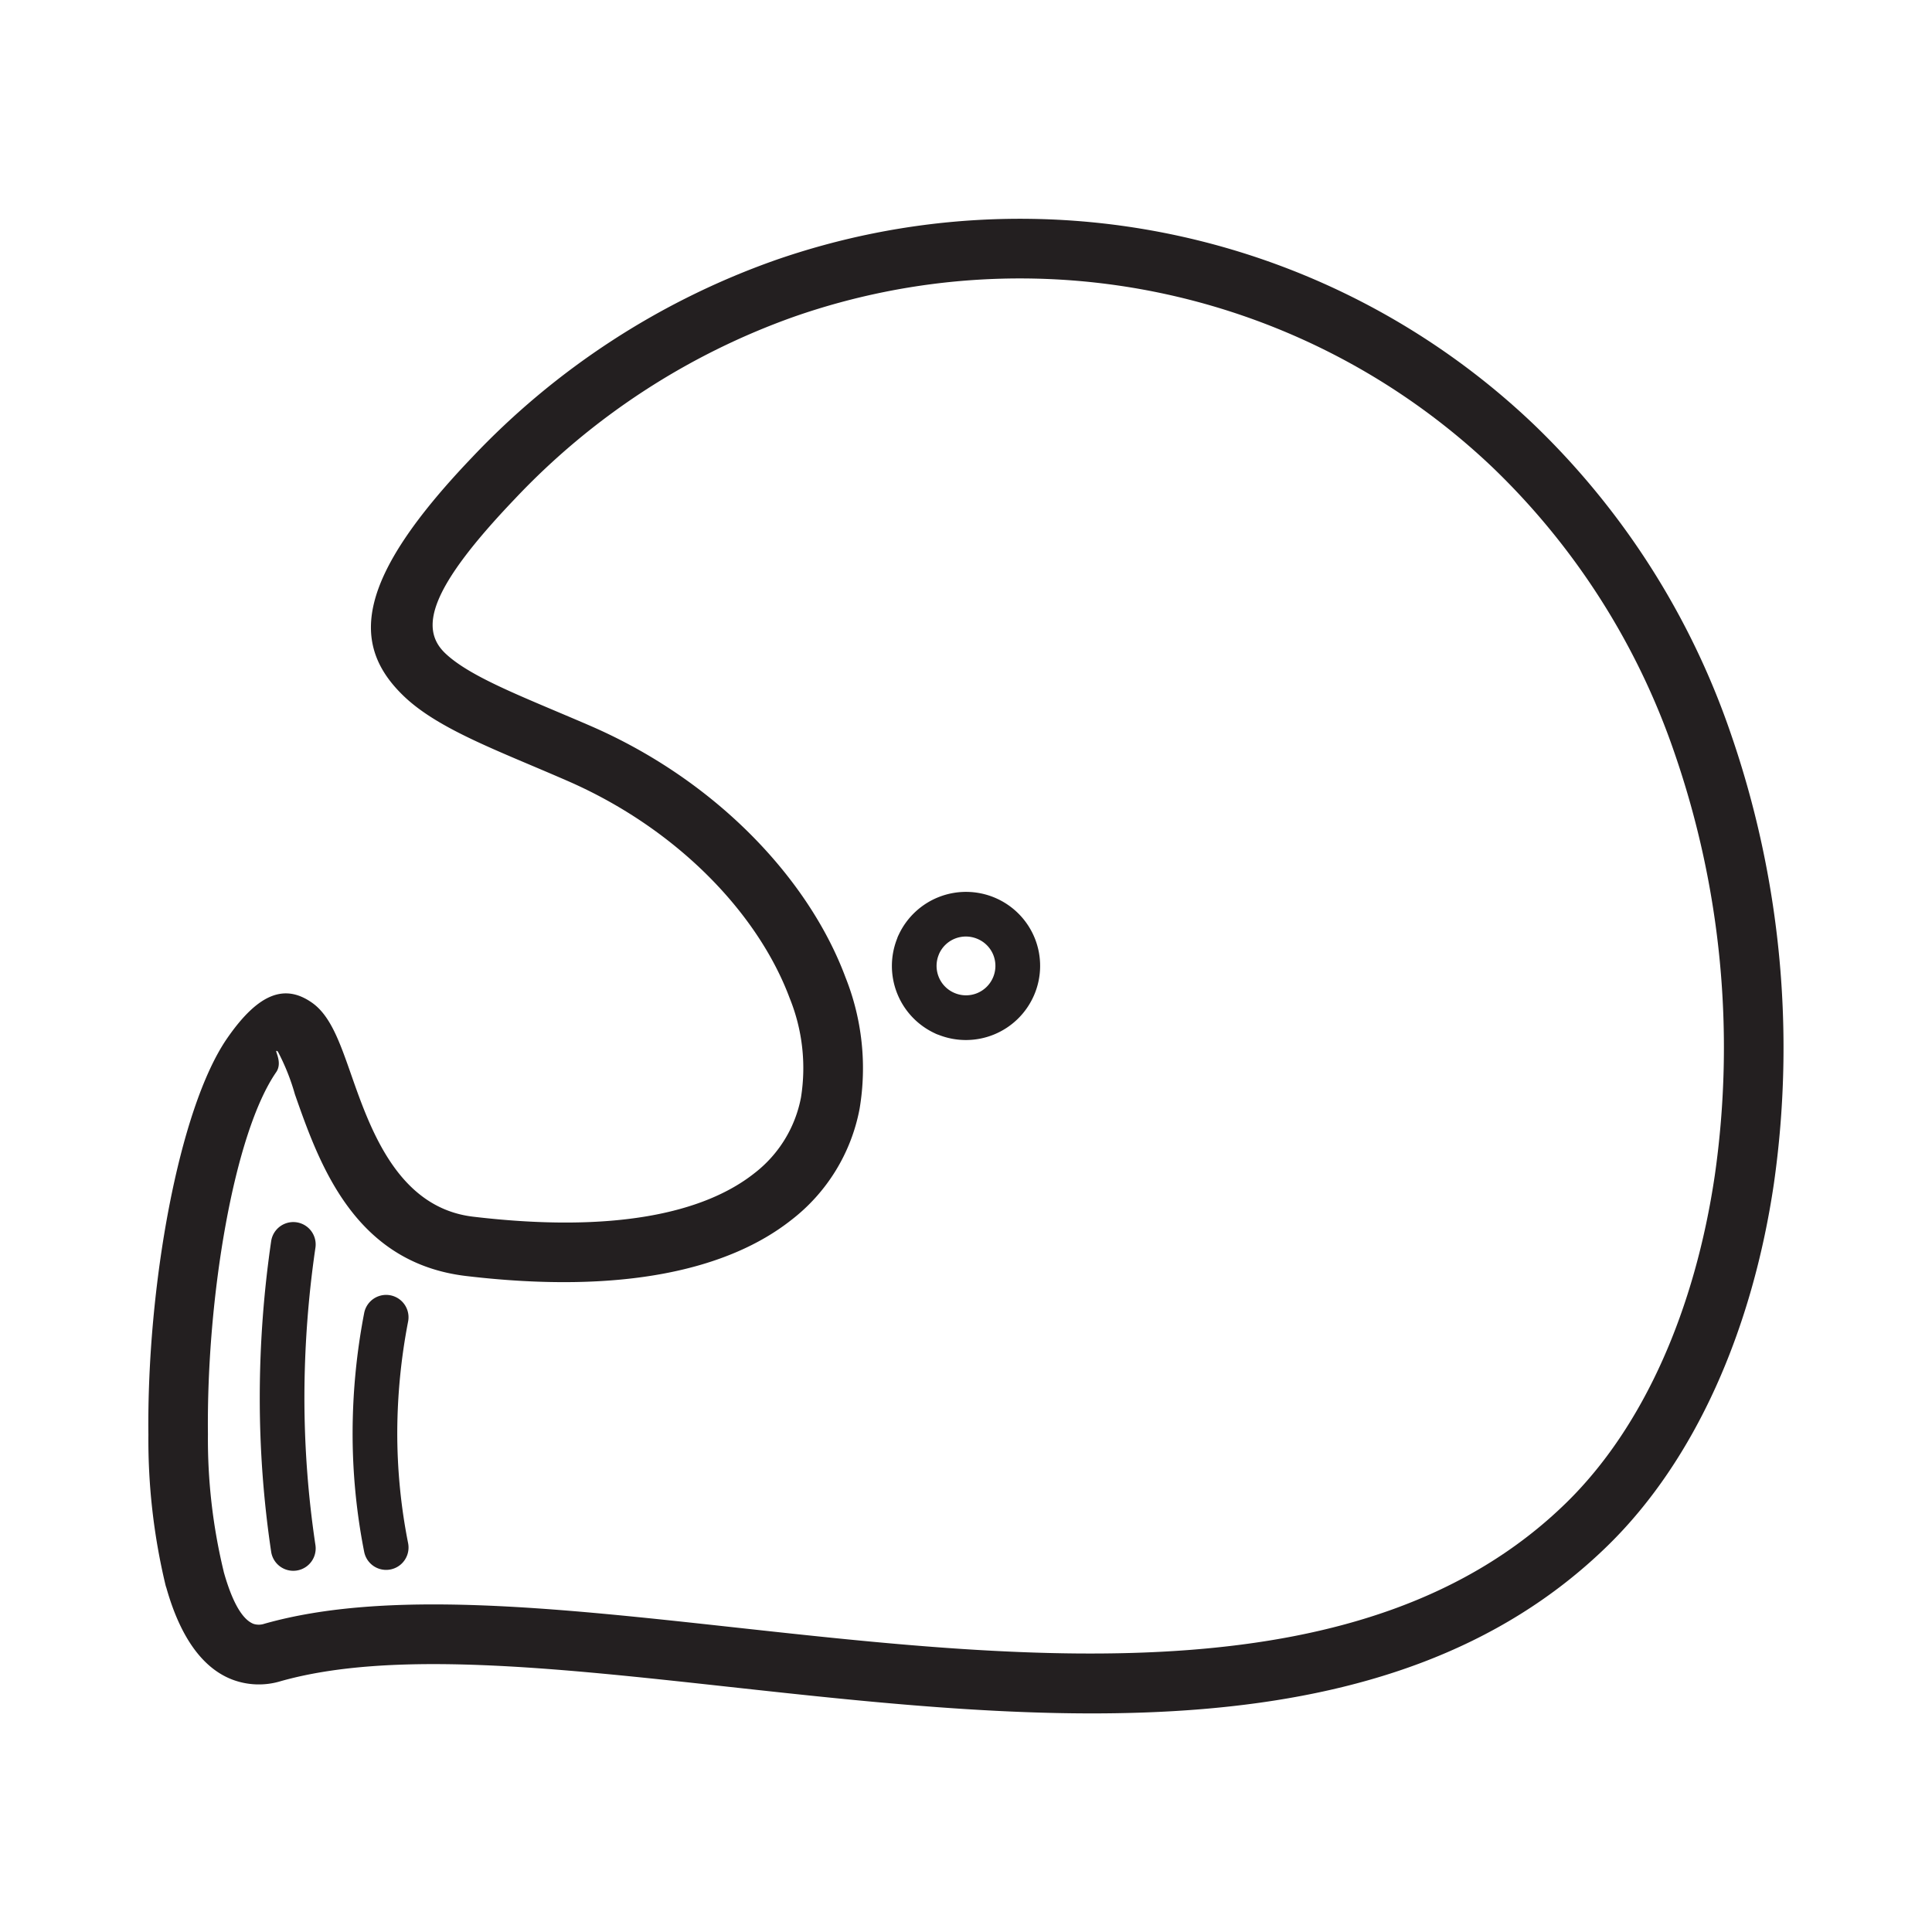 <svg xmlns="http://www.w3.org/2000/svg" data-name="Layer 1" viewBox="0 0 128 128"><path fill="#231f20" d="M26.32 94.9a39.261 39.261 0 01.719-7.349 1.482 1.482 0 10-2.912-.557 42.222 42.222 0 00-.766 7.905 40.429 40.429 0 00.766 7.911 1.483 1.483 0 002.912-.568 37.55 37.55 0 01-.719-7.342zM61.938 68.459a1.477 1.477 0 00.243.1 4.919 4.919 0 006.317-2.6l.016-.036a4.9 4.9 0 00.045-3.757 4.907 4.907 0 00-2.592-2.666l-.036-.016a4.919 4.919 0 00-6.394 2.457 1.514 1.514 0 00-.1.243 4.919 4.919 0 002.506 6.277zm.269-5.234v-.005a1.935 1.935 0 011.061-1.034 1.957 1.957 0 011.5.022 1.935 1.935 0 011.042 1.062 1.949 1.949 0 01-.021 1.494 1.944 1.944 0 01-2.564 1.017 1.937 1.937 0 01-1.034-1.061 1.957 1.957 0 01.016-1.495zM20.168 92.517a69.04 69.04 0 01.731-9.861 1.482 1.482 0 00-2.935-.417 71.975 71.975 0 00-.754 10.278 68.958 68.958 0 00.754 10.284 1.483 1.483 0 002.935-.429 66.03 66.03 0 01-.731-9.855z"/><path fill="#231f20" d="M49.968 77.739c-3.346 2.641-9.339 3.97-18.62 2.87-4.989-.592-6.813-5.792-8.082-9.41-.763-2.177-1.378-3.928-2.617-4.783-1.728-1.193-3.464-.716-5.6 2.375-3.211 4.651-5.326 16.484-5.217 26.264a41.306 41.306 0 001.139 9.98c.016.059.035.117.055.173.868 3.077 2.293 5.287 4.384 6.076a4.973 4.973 0 003.181.1c7.344-2.076 18.075-.9 29.679.371 20.566 2.253 43.776 4.8 58.252-9.359 5.813-5.684 9.575-14.307 11-23.958a63.76 63.76 0 00-2.868-29.88 51.51 51.51 0 00-13.017-20.42 49.33 49.33 0 00-50.288-10.896 51 51 0 00-20.092 13.08C23.543 38.4 23.18 42.71 26.773 46.14c1.89 1.8 4.894 3.075 8.472 4.588.67.284 1.353.572 2.336 1 7.325 3.188 12.66 8.83 14.736 14.4a12.328 12.328 0 01.75 6.581 8.286 8.286 0 01-3.099 5.03zm6.047-12.989c-2.415-6.488-8.528-13.016-16.856-16.641-.633-.276-1.53-.655-2.383-1.016-3.206-1.356-5.9-2.495-7.281-3.815-1.741-1.662-1-4.344 4.623-10.233a47.045 47.045 0 0118.53-12.076 45.422 45.422 0 0146.269 10.026 47.555 47.555 0 0112.012 18.858 59.768 59.768 0 012.682 28.008c-1.3 8.829-4.671 16.645-9.84 21.7-13.147 12.855-35.38 10.42-55.082 8.261-12-1.314-23.09-2.529-31.164-.247a1.157 1.157 0 01-.722.013c-.79-.3-1.449-1.563-1.976-3.434-.01-.052-.021-.1-.035-.155a37.24 37.24 0 01-1.016-8.974c-.1-9.119 1.731-19.949 4.522-23.991.493-.715-.258-1.622.108-1.37a14.479 14.479 0 011.132 2.836c1.606 4.579 3.914 11.158 11.345 12.039 10.427 1.237 17.4-.449 21.529-3.7a12.15 12.15 0 004.539-7.383 16.228 16.228 0 00-.936-8.706z"/></svg>